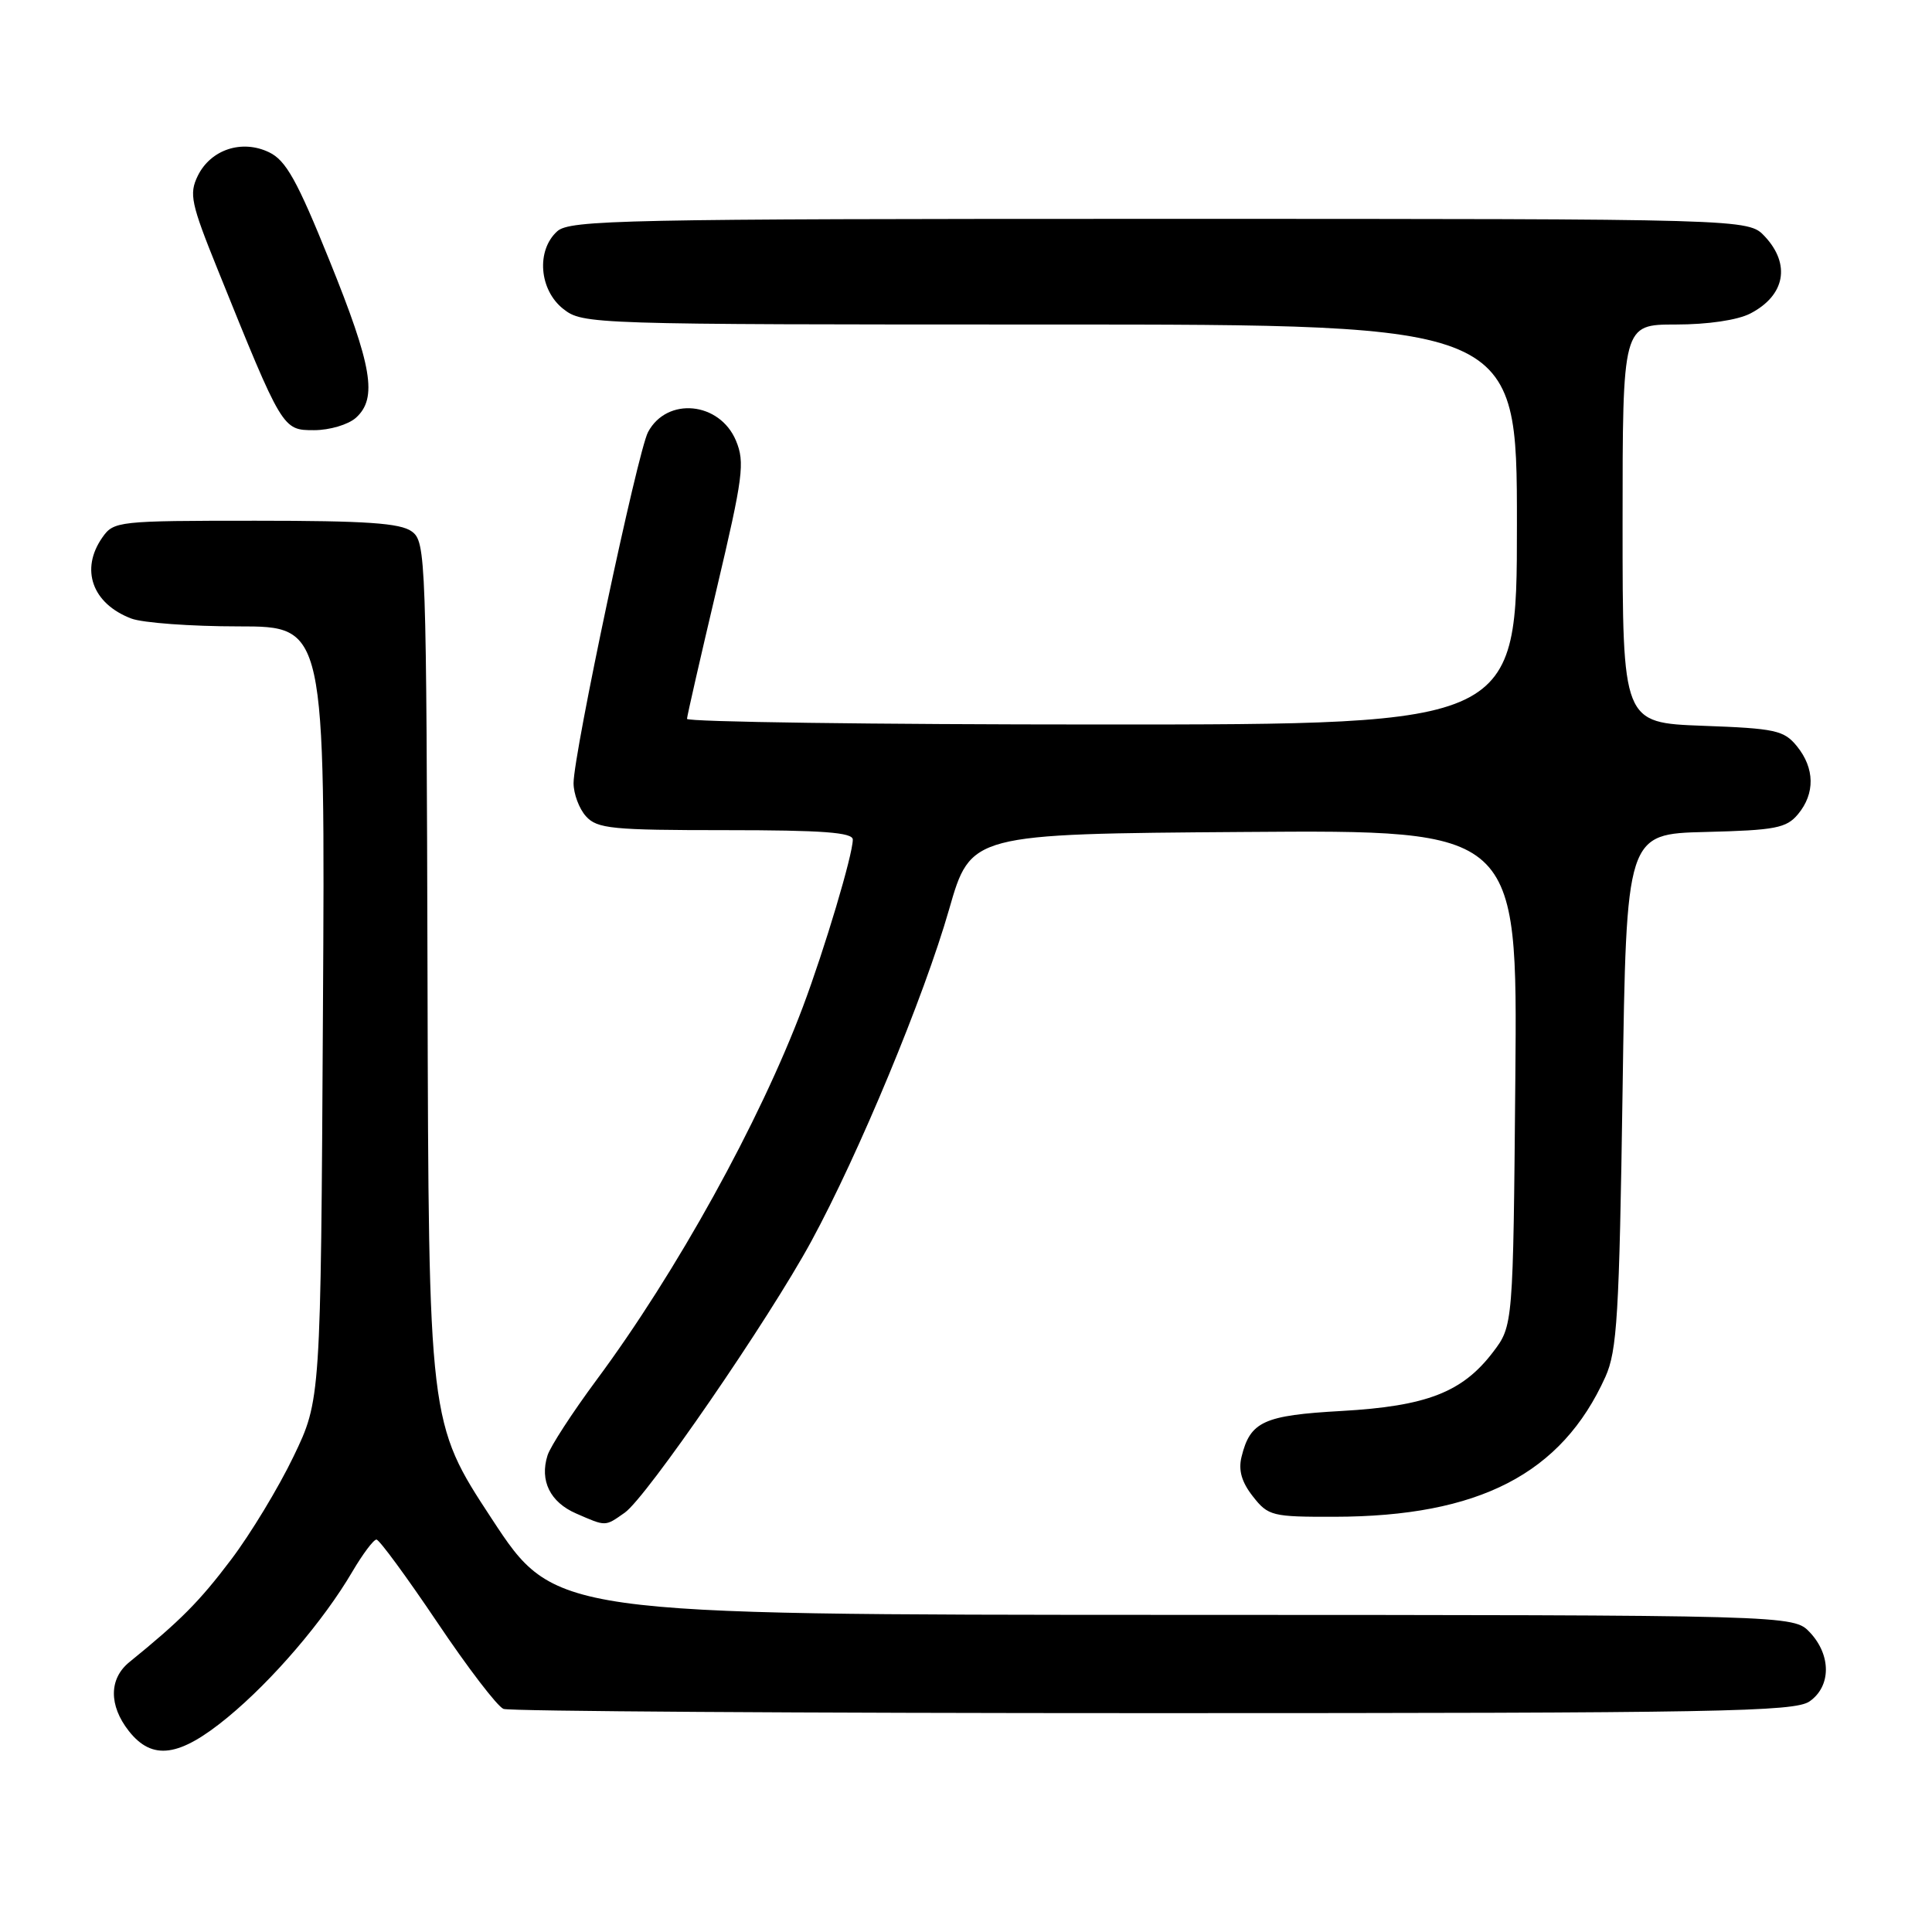 <?xml version="1.0" encoding="UTF-8" standalone="no"?>
<!DOCTYPE svg PUBLIC "-//W3C//DTD SVG 1.1//EN" "http://www.w3.org/Graphics/SVG/1.1/DTD/svg11.dtd" >
<svg xmlns="http://www.w3.org/2000/svg" xmlns:xlink="http://www.w3.org/1999/xlink" version="1.1" viewBox="0 0 256 256">
 <g >
 <path fill="currentColor"
d=" M 30.15 227.57 C 36.10 222.67 42.87 214.77 46.69 208.25 C 48.07 205.91 49.50 204.00 49.88 204.00 C 50.26 204.00 53.87 208.93 57.92 214.94 C 61.96 220.96 65.92 226.14 66.72 226.44 C 67.51 226.75 106.28 227.00 152.86 227.00 C 227.90 227.00 237.81 226.82 239.78 225.44 C 242.64 223.44 242.66 219.33 239.83 216.31 C 237.65 214.00 237.65 214.00 155.58 213.98 C 73.50 213.96 73.50 213.96 65.15 201.23 C 56.80 188.50 56.80 188.50 56.65 130.17 C 56.50 73.68 56.44 71.79 54.56 70.42 C 53.05 69.31 48.49 69.00 33.87 69.00 C 15.62 69.00 15.07 69.06 13.56 71.22 C 10.60 75.45 12.22 79.99 17.40 81.96 C 18.90 82.53 25.30 83.00 31.61 83.00 C 43.09 83.00 43.09 83.00 42.79 134.25 C 42.50 185.50 42.50 185.50 38.89 193.00 C 36.91 197.12 33.19 203.27 30.62 206.66 C 26.42 212.22 23.93 214.73 17.14 220.24 C 14.43 222.44 14.41 225.98 17.07 229.37 C 20.19 233.32 23.76 232.83 30.15 227.57 Z  M 82.78 200.44 C 85.66 198.42 101.86 174.86 107.49 164.50 C 113.80 152.89 122.46 132.03 125.76 120.50 C 128.63 110.50 128.63 110.50 164.85 110.24 C 201.08 109.97 201.08 109.97 200.79 142.82 C 200.50 175.66 200.50 175.66 197.81 179.19 C 193.76 184.49 189.03 186.32 177.78 186.96 C 167.43 187.54 165.66 188.35 164.51 193.04 C 164.07 194.82 164.53 196.40 166.02 198.29 C 168.04 200.87 168.57 201.00 176.82 200.98 C 195.97 200.95 206.92 195.30 212.72 182.45 C 214.28 178.99 214.56 174.27 215.00 144.50 C 215.50 110.50 215.50 110.50 226.00 110.24 C 235.26 110.01 236.71 109.73 238.25 107.88 C 240.52 105.15 240.47 101.80 238.11 98.89 C 236.39 96.77 235.27 96.52 225.61 96.17 C 215.00 95.77 215.00 95.77 215.00 69.39 C 215.00 43.00 215.00 43.00 222.05 43.00 C 226.28 43.00 230.23 42.42 231.93 41.54 C 236.54 39.15 237.31 35.02 233.83 31.31 C 231.65 29.00 231.65 29.00 153.65 29.00 C 82.48 29.00 75.50 29.14 73.83 30.65 C 71.03 33.19 71.44 38.41 74.63 40.93 C 77.24 42.97 78.06 43.00 139.13 43.00 C 201.00 43.00 201.00 43.00 201.00 69.50 C 201.00 96.00 201.00 96.00 146.00 96.00 C 115.75 96.00 91.01 95.66 91.03 95.25 C 91.05 94.84 92.82 87.09 94.96 78.04 C 98.47 63.18 98.72 61.27 97.52 58.39 C 95.36 53.23 88.38 52.55 85.87 57.25 C 84.50 59.80 76.00 99.88 76.00 103.77 C 76.00 105.18 76.74 107.17 77.65 108.17 C 79.13 109.81 81.11 110.00 96.15 110.00 C 108.99 110.00 113.00 110.30 113.00 111.25 C 113.00 113.25 109.28 125.72 106.38 133.43 C 100.65 148.66 89.65 168.56 79.03 182.87 C 75.84 187.18 72.92 191.67 72.55 192.85 C 71.49 196.19 72.89 199.05 76.35 200.55 C 80.34 202.29 80.14 202.29 82.78 200.44 Z  M 47.17 55.35 C 50.04 52.75 49.33 48.54 43.65 34.50 C 39.38 23.92 37.89 21.25 35.66 20.18 C 32.06 18.44 27.91 19.81 26.20 23.31 C 25.04 25.70 25.30 26.95 28.85 35.73 C 37.44 57.01 37.43 57.00 41.62 57.00 C 43.68 57.00 46.16 56.26 47.17 55.35 Z "/>
</g>
</svg>